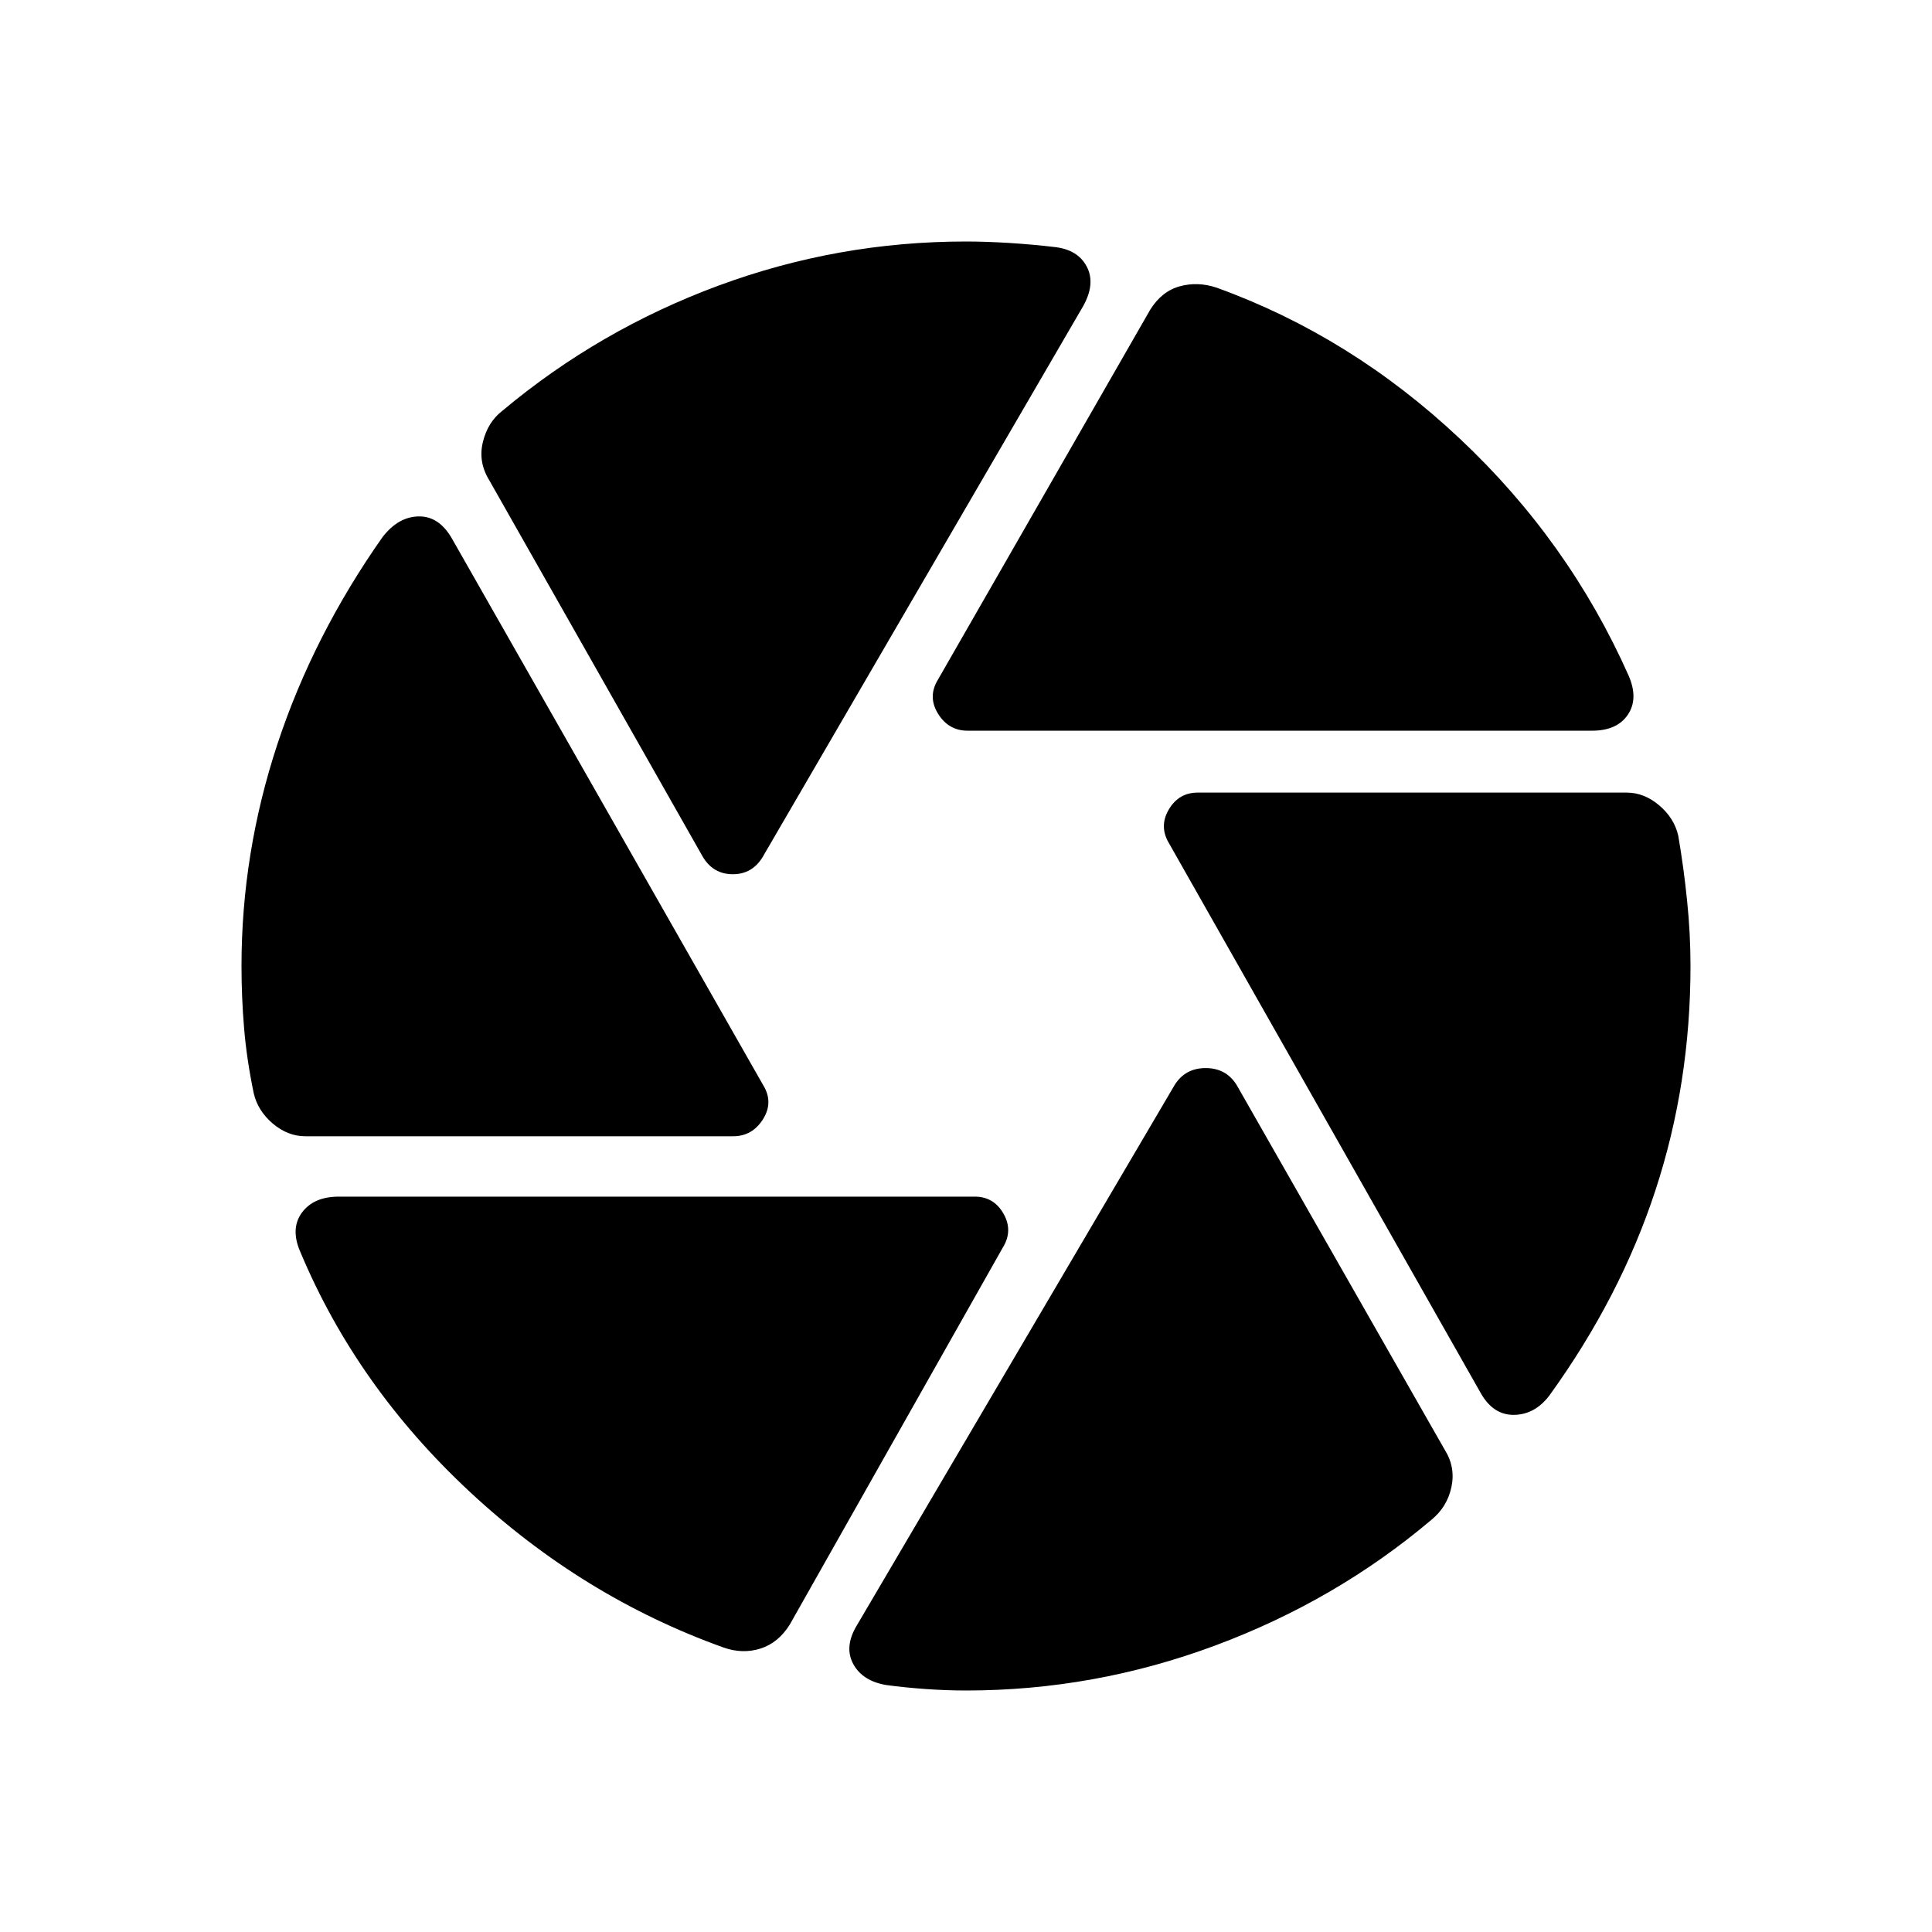 <svg xmlns="http://www.w3.org/2000/svg" width="1em" height="1em" viewBox="0 0 24 24"><path fill="currentColor" d="M12.02 9.077q-.237 0-.368-.212q-.13-.211 0-.423l2.636-4.594q.143-.229.366-.291t.458.016q1.667.602 3.02 1.874q1.355 1.272 2.099 2.945q.125.287-.009.486t-.445.199zm-3.287 1.571l-2.654-4.68q-.142-.23-.08-.478q.06-.248.245-.39q1.2-1.004 2.682-1.552T12 3q.24 0 .537.018q.296.019.557.05q.293.03.405.242q.113.211-.043.492l-3.983 6.846q-.13.212-.37.212t-.37-.212m-4.94 3.467q-.218 0-.405-.158q-.186-.159-.236-.376q-.089-.43-.12-.812Q3 12.387 3 12q0-1.402.445-2.753q.445-1.35 1.309-2.578q.198-.254.455-.254t.418.298l3.854 6.768q.13.211-.003.423q-.134.211-.37.211zm5.192 6.35q-1.747-.627-3.15-1.934Q4.43 17.223 3.73 15.55q-.125-.287.02-.486q.147-.199.459-.199h7.9q.236 0 .357.212t-.01.423l-2.644 4.679q-.142.229-.365.3t-.463-.014M12 21q-.235 0-.499-.018q-.264-.019-.493-.05q-.293-.05-.408-.26q-.115-.212.04-.474l3.952-6.72q.131-.21.385-.21t.385.21l2.584 4.53q.137.217.084.465q-.053.248-.25.408q-1.188 1.004-2.687 1.561Q13.594 21 12 21m6.39-3.702l-3.865-6.817q-.13-.212-.007-.423q.124-.212.36-.212h5.33q.217 0 .404.159q.186.158.236.376q.07.41.11.811q.042.402.042.808q0 1.46-.436 2.788q-.435 1.327-1.318 2.549q-.18.236-.44.239q-.26.003-.416-.278"/></svg>